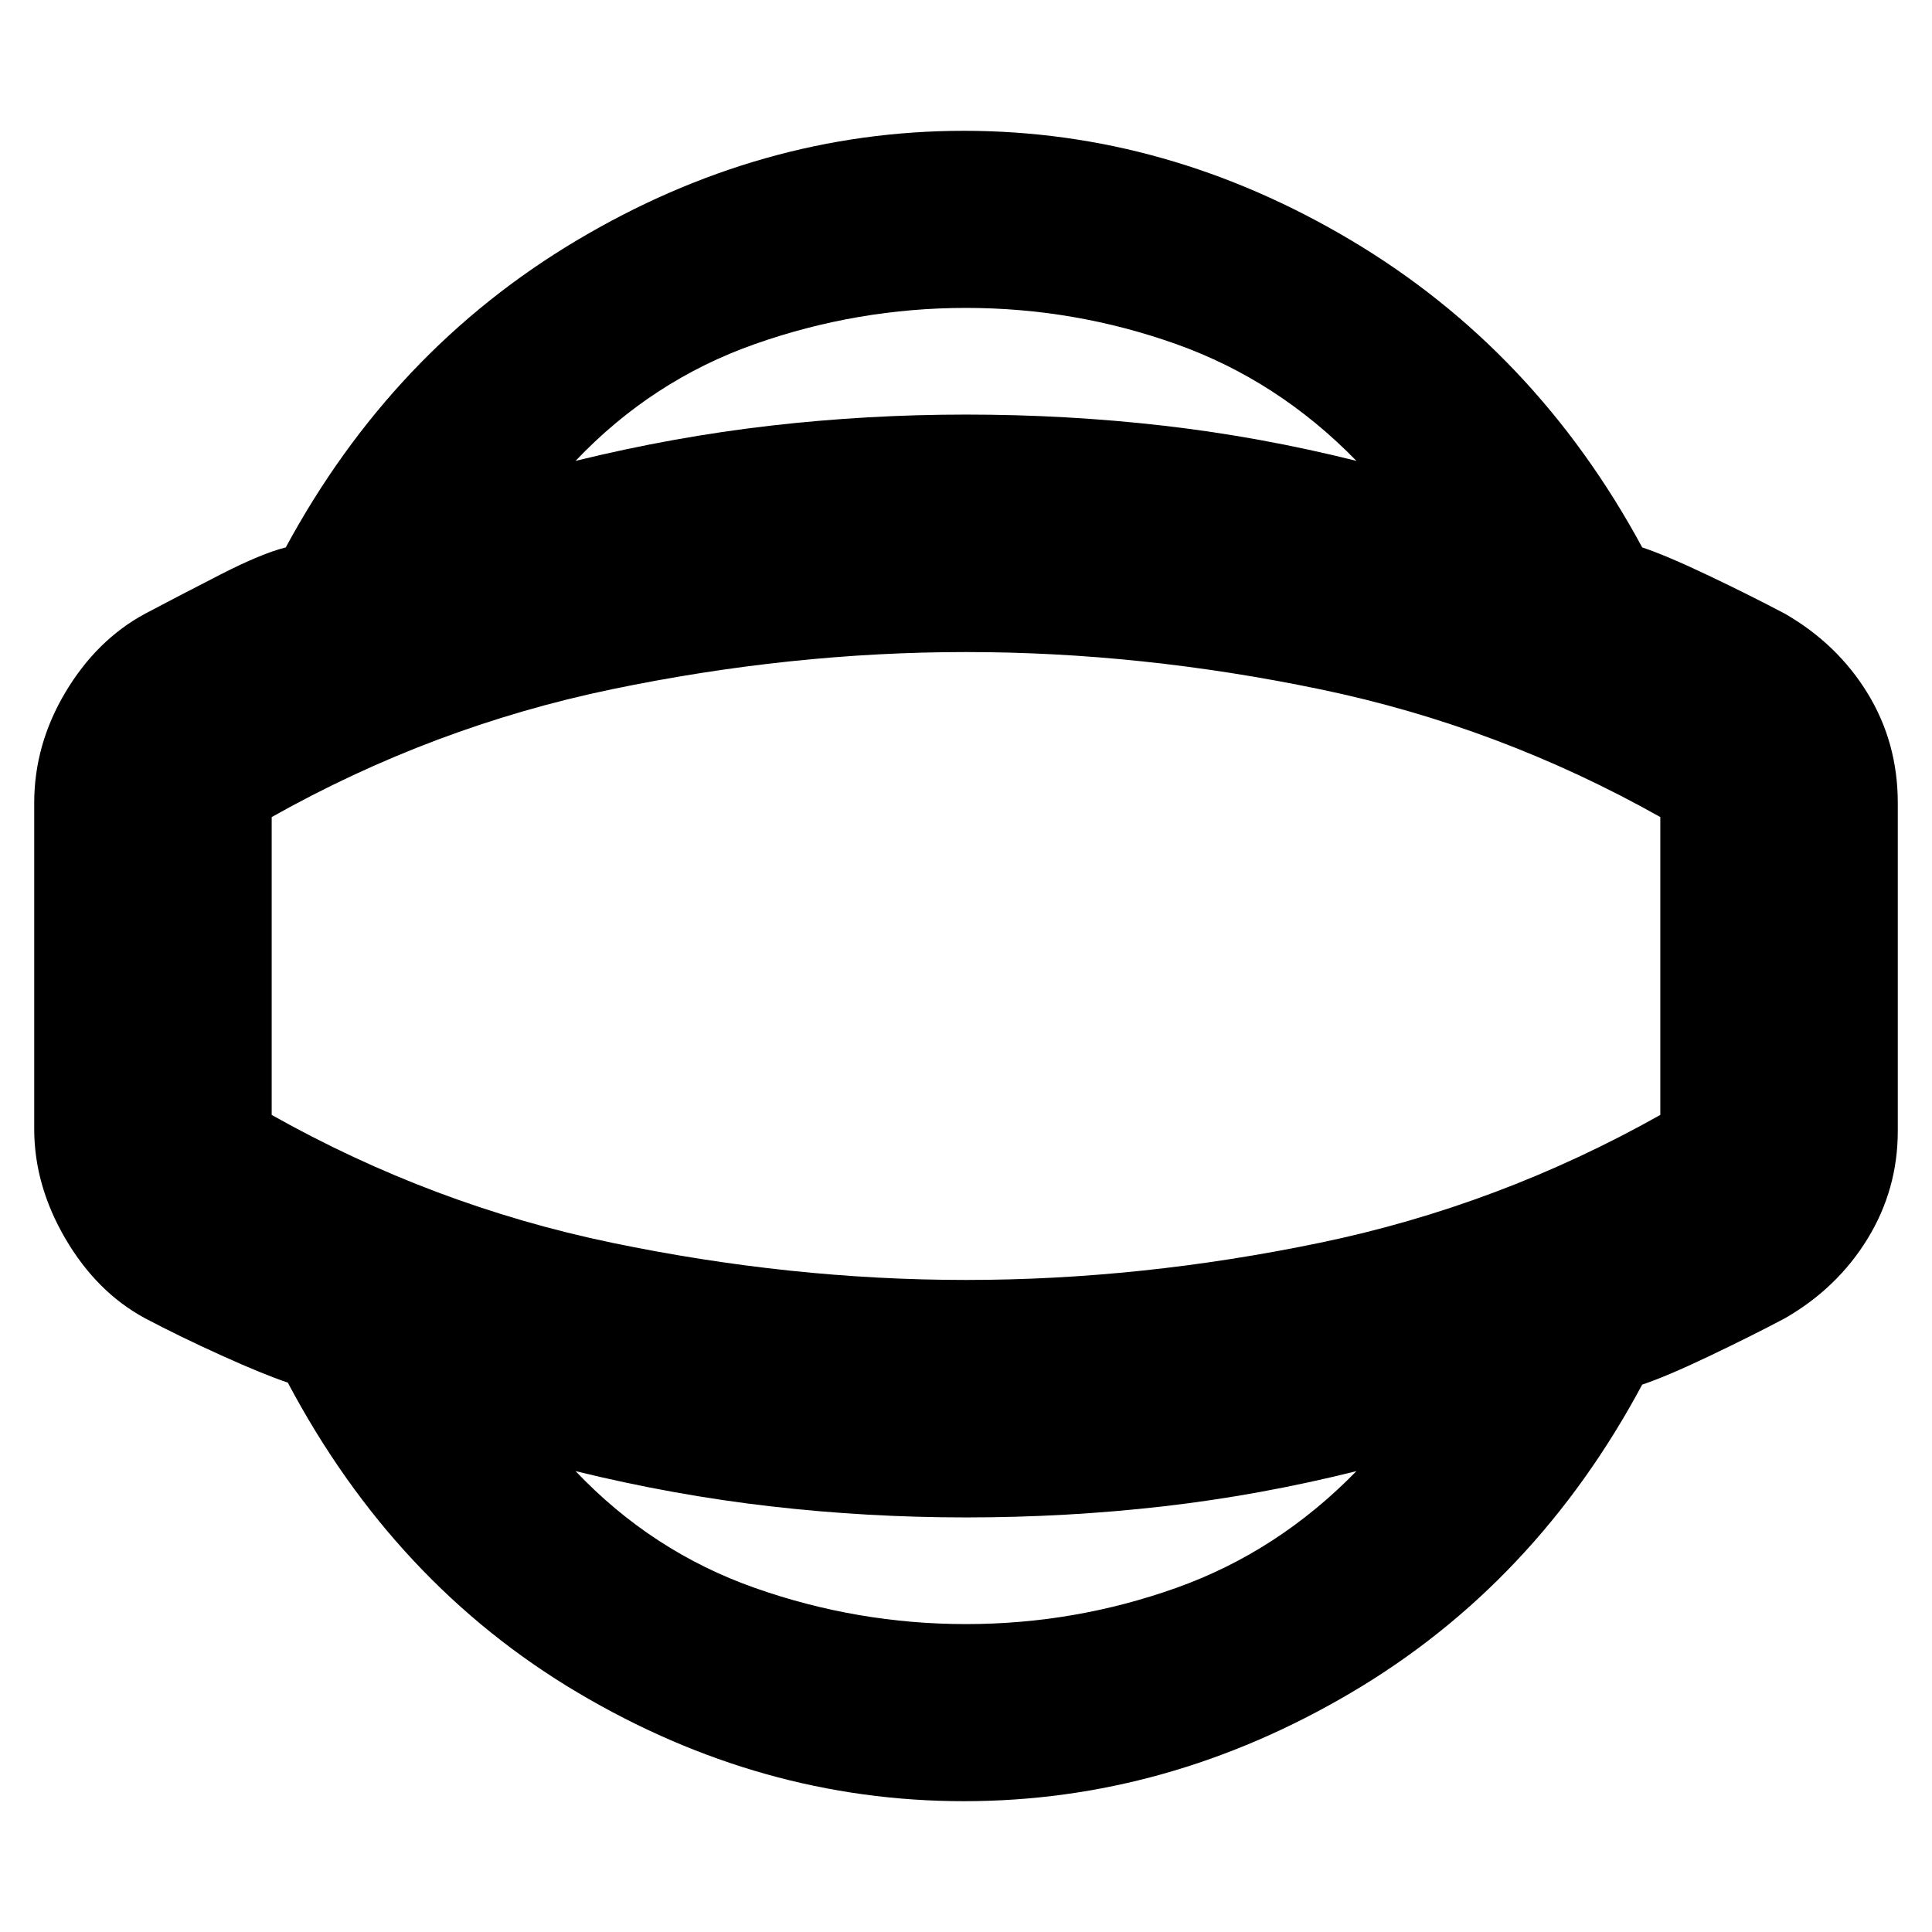 <svg xmlns="http://www.w3.org/2000/svg" height="20" viewBox="0 -960 960 960" width="20"><path d="M479-65q-101 0-192-54T143-273q-12-4-33-13.5T72-305q-24-13-39.5-39.5T17-399v-162q0-29 15.5-55T72-655q17-9 37.5-19.5T142-688q53-98 144.5-152.5T479-895q101 0 192.5 54.5T816-688q12 4 33 14t38 19q26 15 41 39.5t15 54.5v163q0 29-15 53.5T887-305q-17 9-38 19t-33 14q-53 99-144.5 153T479-65Zm1-88q54 0 104.5-18t89.5-58q-48 12-96 17.5t-98 5.5q-49 0-97-5.5T286-229q38 40 89 58t105 18Zm0-327Zm0-327q-54 0-105 18t-89 58q49-12 97-17.5t97-5.5q50 0 98 5.5t96 17.5q-39-40-89.5-58T480-807Zm0 483q87 0 176-18.5T825-406v-148q-80-45-169-63.5T480-636q-87 0-176 18.5T135-554v148q80 45 169 63.5T480-324Z"/></svg>